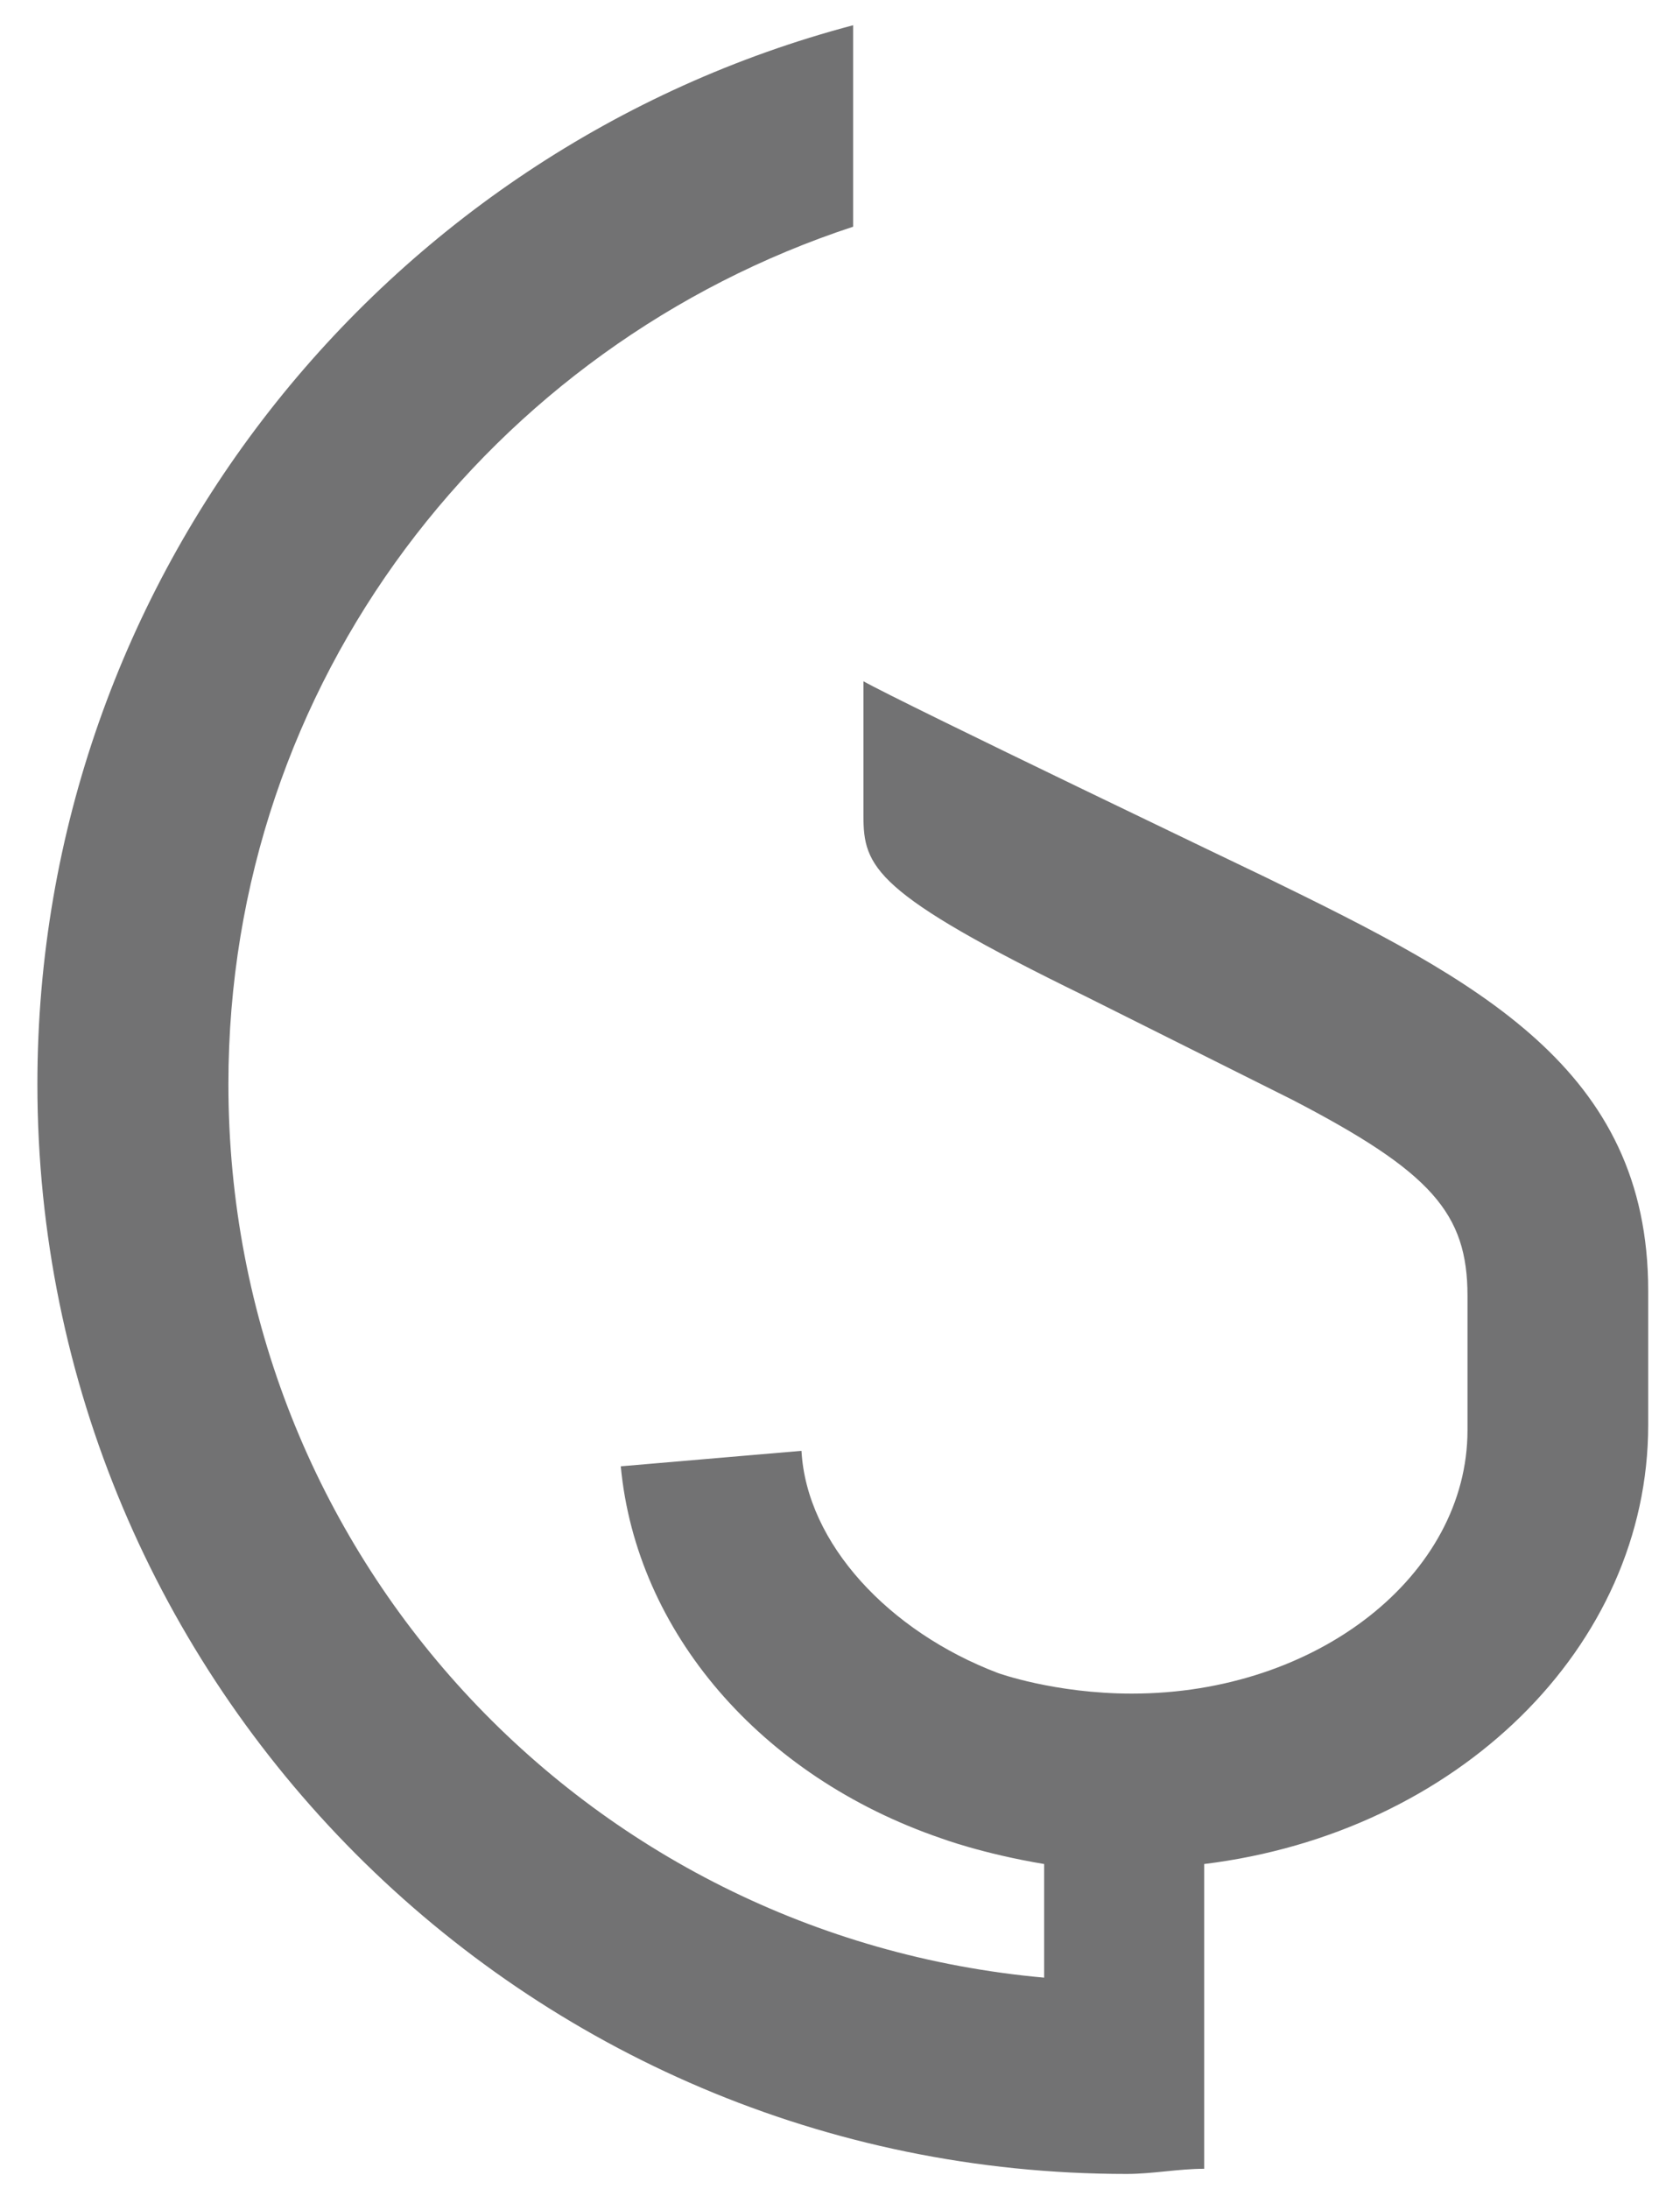 <?xml version="1.0" encoding="UTF-8" standalone="no"?><svg width='43' height='56' viewBox='0 0 43 56' fill='none' xmlns='http://www.w3.org/2000/svg'>
<path fill-rule='evenodd' clip-rule='evenodd' d='M30.821 55.486C30.161 55.486 29.5 55.618 28.839 55.618C13.379 55.618 0.957 43.064 0.957 27.736C0.957 14.786 9.811 3.818 21.836 0.646V5.8C12.586 8.839 5.846 17.429 5.846 27.736C5.846 39.761 14.964 49.539 26.725 50.596V47.689C25.139 47.425 24.082 47.029 24.082 47.029C19.457 45.443 16.286 41.743 15.889 37.514L20.514 37.118C20.646 39.496 22.761 41.743 25.536 42.8C25.536 42.8 26.989 43.329 28.971 43.329C33.729 43.329 37.561 40.289 37.561 36.589V33.154C37.561 31.039 36.636 29.982 33.068 28.132C33.068 28.132 28.575 25.886 27.782 25.489C22.364 22.846 22.1 22.186 22.1 20.864V17.429C23.025 17.957 32.407 22.45 32.407 22.45C37.825 25.093 42.186 27.339 42.186 33.021V36.457C42.186 42.139 37.296 46.896 30.821 47.689V53.107V55.486Z' fill='#727273'/>
</svg>

